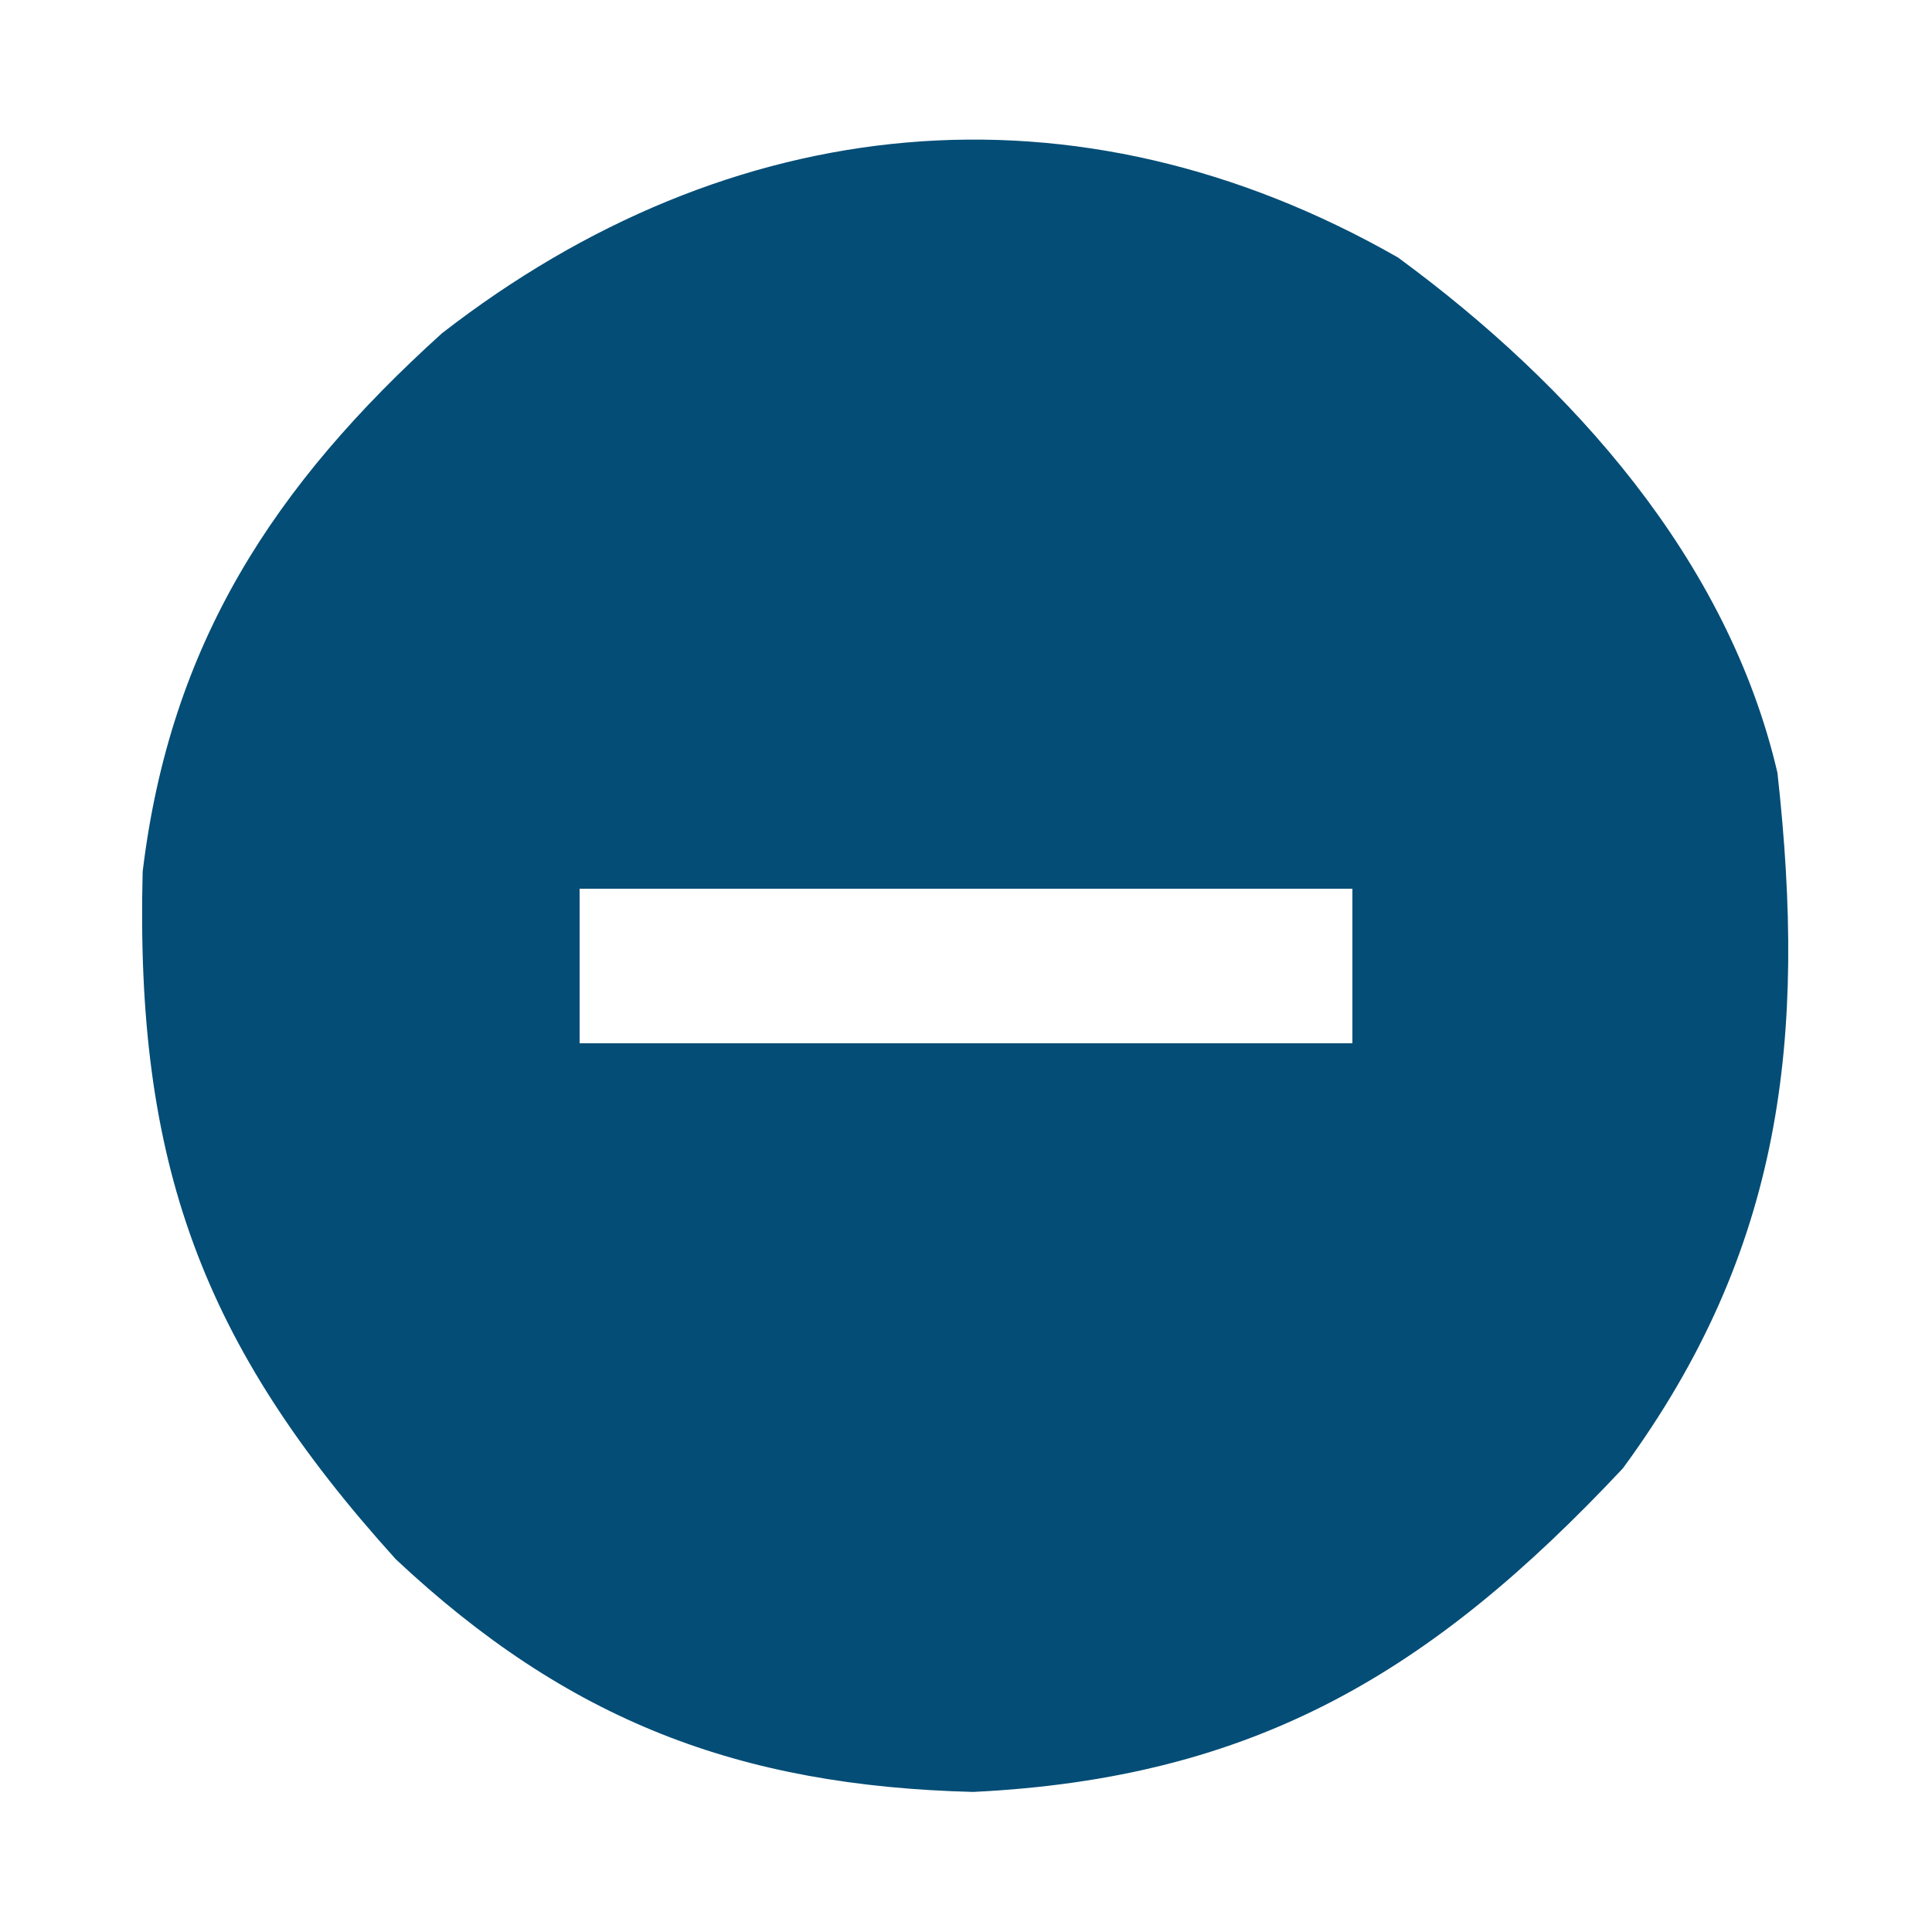 <?xml version="1.0" encoding="UTF-8"?>
<svg version="1.1" xmlns="http://www.w3.org/2000/svg" width="50" height="50">
<path d="M0 0 C4.505 3.306 8.537 7.817 9.82 13.336 C10.581 20.187 9.961 25.694 5.82 31.336 C0.869 36.616 -3.7 39.355 -10.992 39.711 C-17.07 39.557 -21.49 37.858 -25.938 33.688 C-30.977 28.112 -32.678 23.417 -32.488 15.895 C-31.777 9.996 -29.095 5.896 -24.742 1.961 C-17.289 -3.825 -8.351 -4.767 0 0 Z M-21.18 16.336 C-21.18 17.656 -21.18 18.976 -21.18 20.336 C-14.58 20.336 -7.98 20.336 -1.18 20.336 C-1.18 19.016 -1.18 17.696 -1.18 16.336 C-7.78 16.336 -14.38 16.336 -21.18 16.336 Z " fill="#034D76" transform="translate(36.18,6.664)"/>
</svg>
